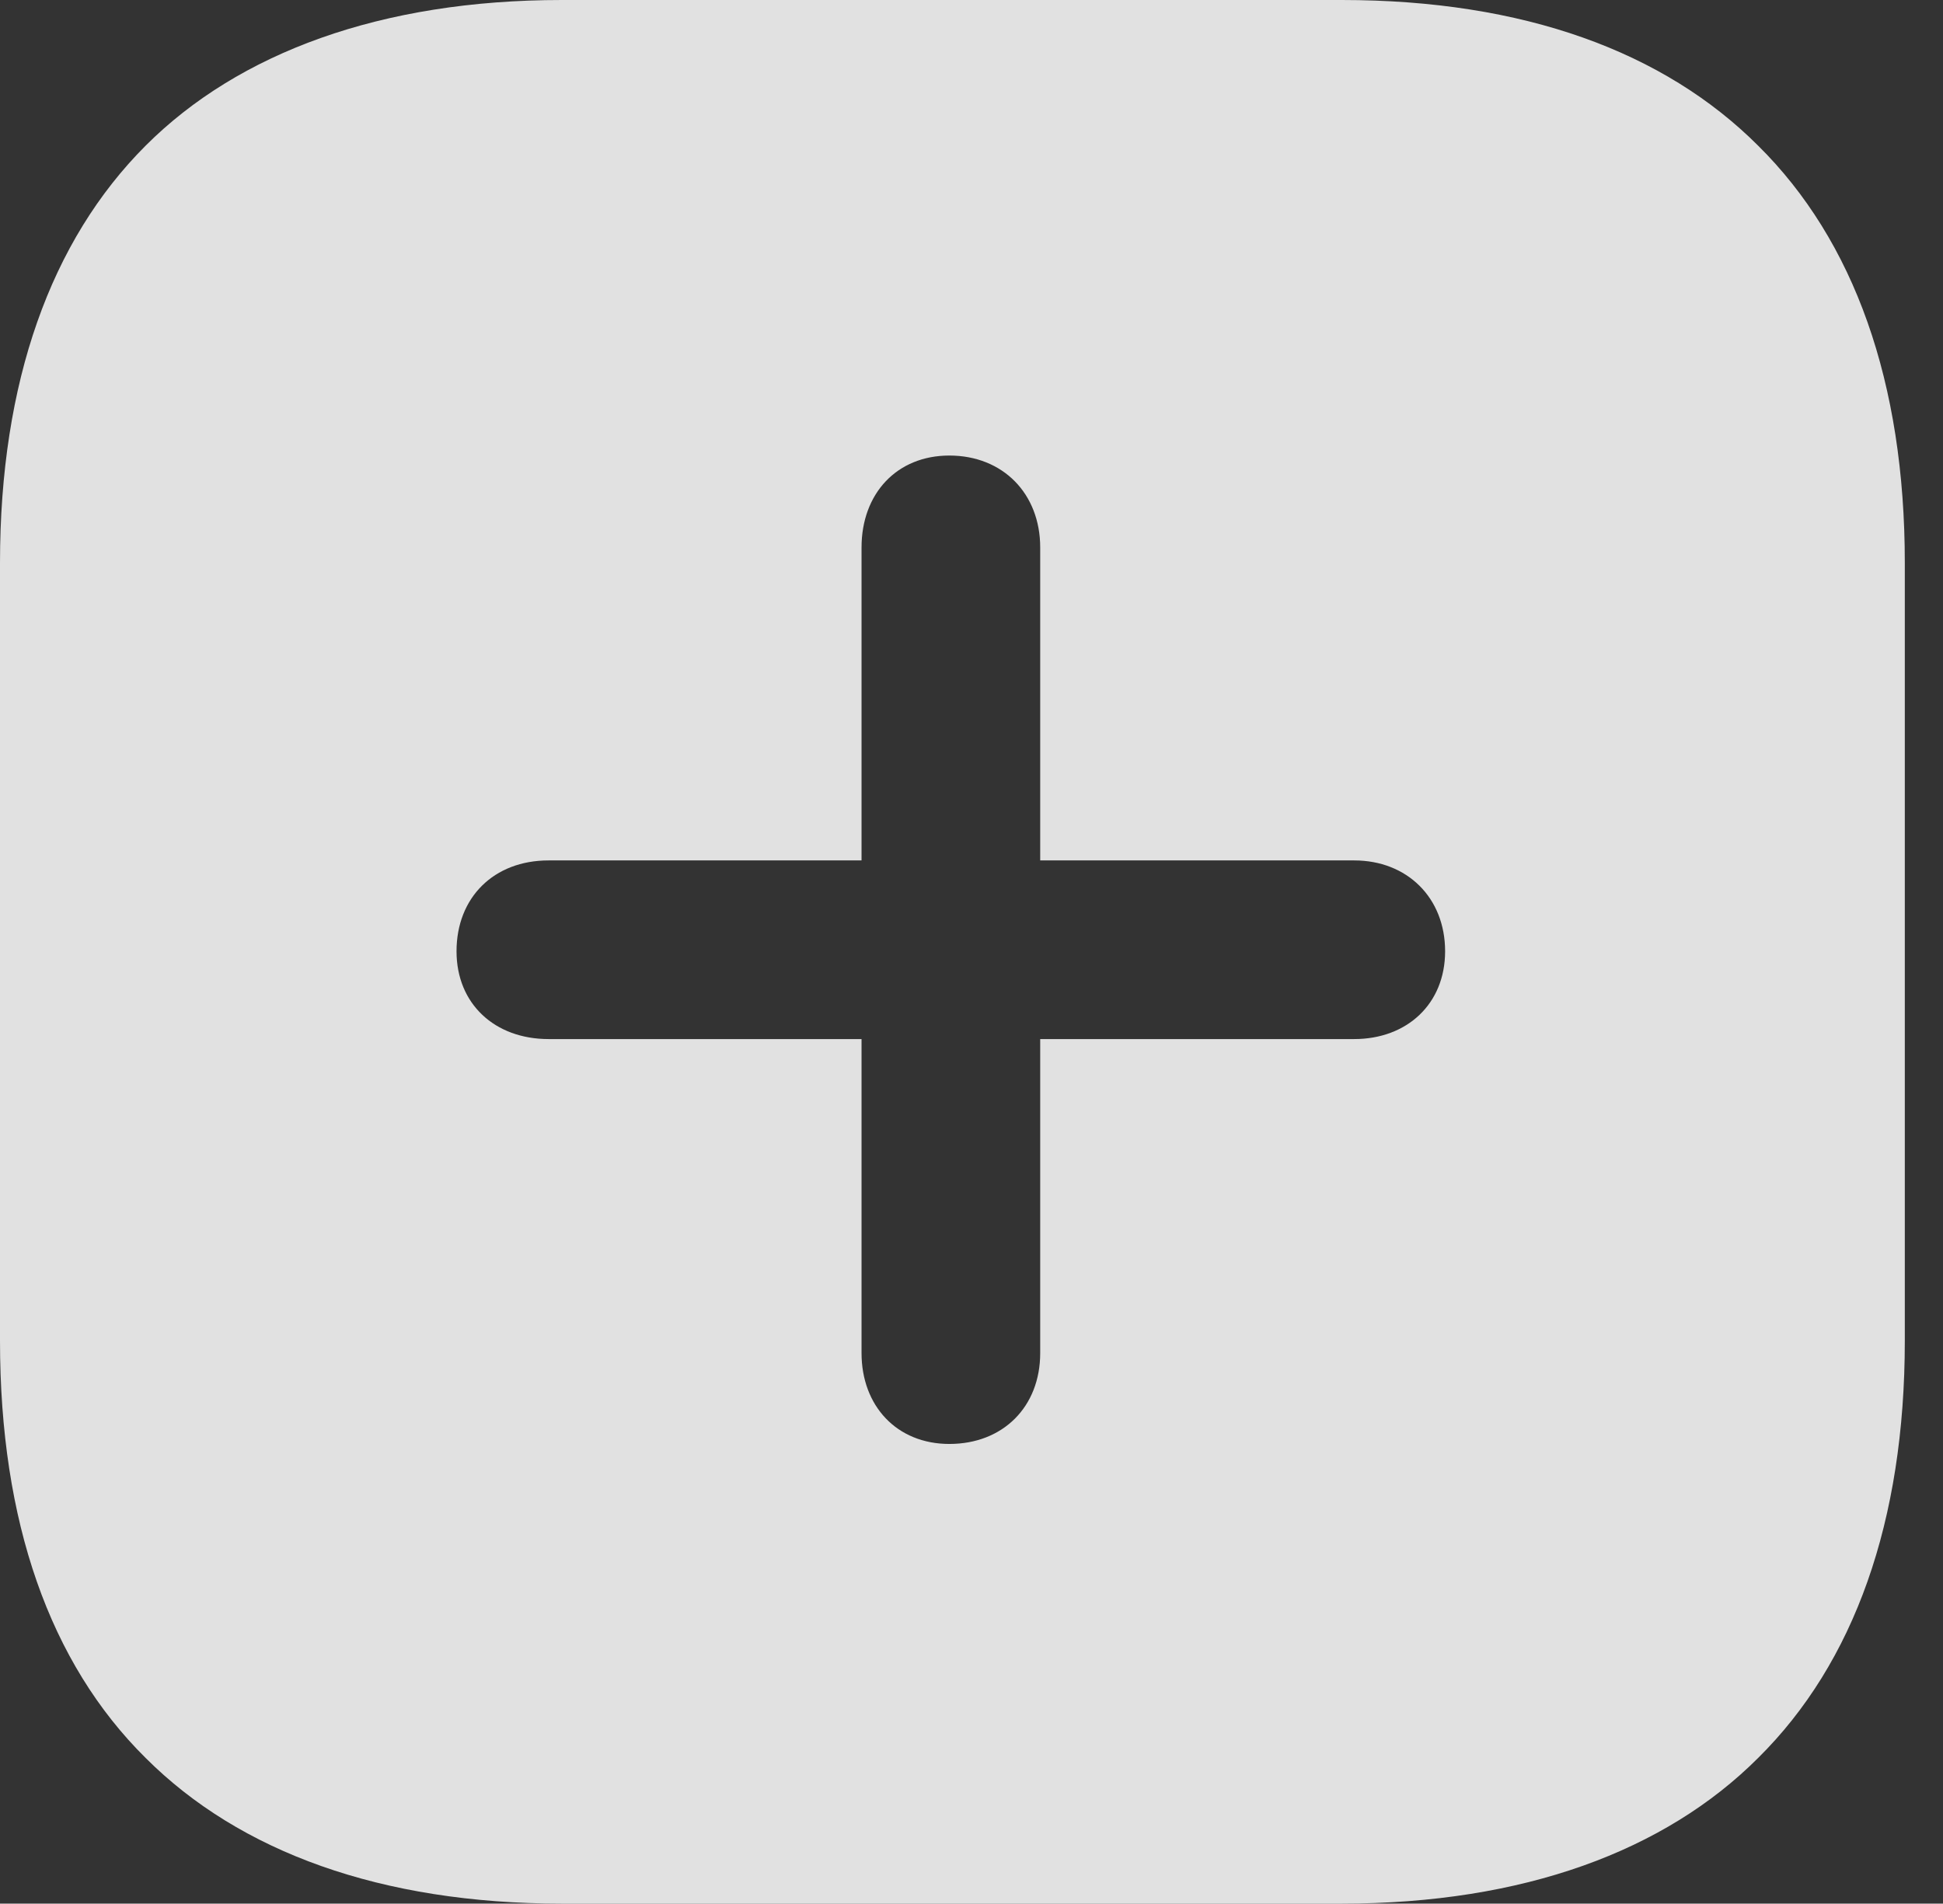 <?xml version="1.0" encoding="UTF-8"?>
<!--Generator: Apple Native CoreSVG 341-->
<!DOCTYPE svg
PUBLIC "-//W3C//DTD SVG 1.1//EN"
       "http://www.w3.org/Graphics/SVG/1.1/DTD/svg11.dtd">
<svg version="1.1" xmlns="http://www.w3.org/2000/svg" xmlns:xlink="http://www.w3.org/1999/xlink" viewBox="0 0 18.369 17.998">
 <rect x="0" y="0" width="18.369" height="17.998" fill="#333333" stroke="none"/>
 <g>
  <rect height="17.998" opacity="0" width="18.369" x="0" y="0"/>
  <path d="M16.621 1.377C17.529 2.275 18.008 3.613 18.008 5.322L18.008 12.676C18.008 14.385 17.529 15.723 16.621 16.621C15.742 17.5 14.404 17.998 12.685 17.998L5.312 17.998C3.604 17.998 2.266 17.51 1.377 16.621C0.469 15.723 0 14.385 0 12.676L0 5.322C0 3.613 0.479 2.275 1.377 1.377C2.256 0.498 3.604 0 5.312 0L12.685 0C14.404 0 15.732 0.488 16.621 1.377ZM8.145 5.176L8.145 8.135L5.186 8.135C4.668 8.135 4.316 8.486 4.316 8.994C4.316 9.492 4.678 9.824 5.186 9.824L8.145 9.824L8.145 12.793C8.145 13.291 8.477 13.652 8.975 13.652C9.482 13.652 9.834 13.301 9.834 12.793L9.834 9.824L12.803 9.824C13.301 9.824 13.662 9.492 13.662 8.994C13.662 8.486 13.301 8.135 12.803 8.135L9.834 8.135L9.834 5.176C9.834 4.668 9.482 4.307 8.975 4.307C8.477 4.307 8.145 4.668 8.145 5.176Z" fill="white" fill-opacity="0.85"/>
 </g>
</svg>
